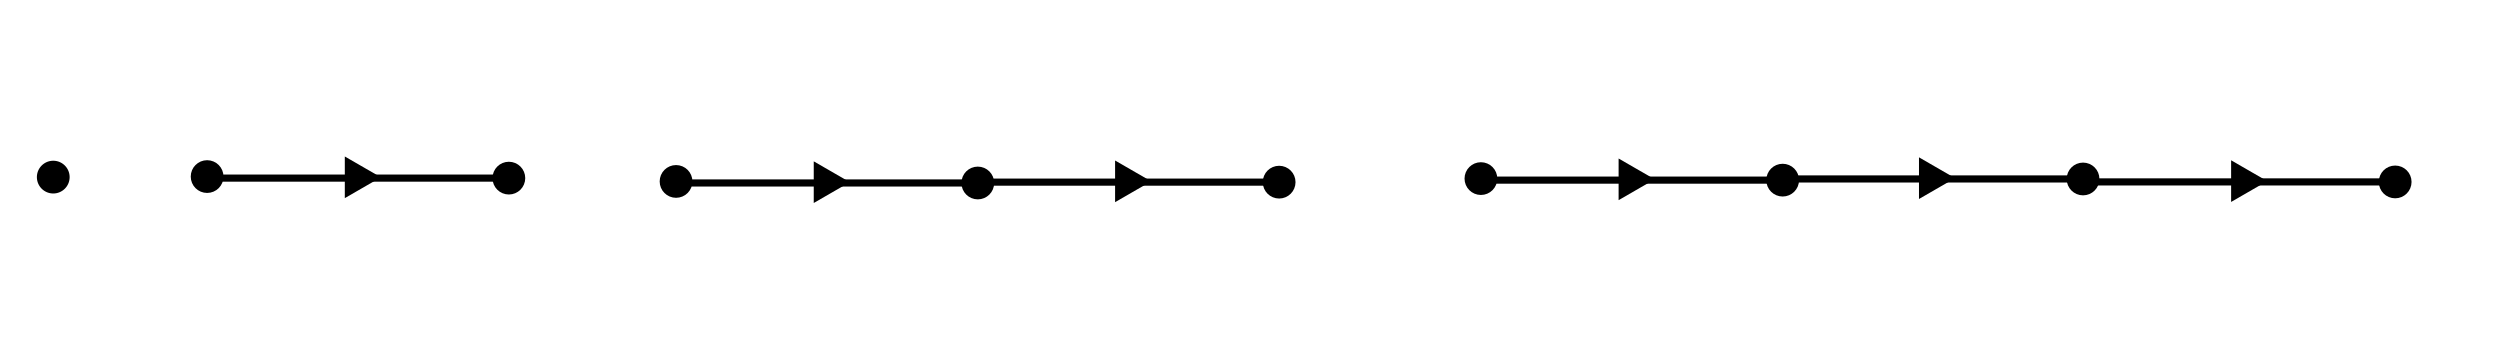 <?xml version="1.0" encoding="UTF-8" standalone="no"?>
<!-- Created with Inkscape (http://www.inkscape.org/) -->

<svg
   xmlns:dc="http://purl.org/dc/elements/1.1/"
   xmlns:cc="http://creativecommons.org/ns#"
   xmlns:rdf="http://www.w3.org/1999/02/22-rdf-syntax-ns#"
   xmlns:svg="http://www.w3.org/2000/svg"
   xmlns="http://www.w3.org/2000/svg"
   xmlns:sodipodi="http://sodipodi.sourceforge.net/DTD/sodipodi-0.dtd"
   xmlns:inkscape="http://www.inkscape.org/namespaces/inkscape"
   width="700"
   height="100"
   id="svg4256"
   version="1.1"
   inkscape:version="0.48.4 r9939"
   sodipodi:docname="1-pasting.svg">
  <defs
     id="defs4258">
    <marker
       inkscape:stockid="Arrow1Send"
       orient="auto"
       refY="0"
       refX="0"
       id="Arrow1Send"
       style="overflow:visible">
      <path
         id="path5011"
         d="M 0,0 5,-5 -12.5,0 5,5 0,0 z"
         style="fill-rule:evenodd;stroke:#000000;stroke-width:1pt"
         transform="matrix(-0.2,0,0,-0.2,-1.2,0)"
         inkscape:connector-curvature="0" />
    </marker>
    <marker
       inkscape:stockid="Arrow1Send"
       orient="auto"
       refY="0"
       refX="0"
       id="Arrow1Send-2"
       style="overflow:visible">
      <path
         id="path5011-4"
         d="M 0,0 5,-5 -12.5,0 5,5 0,0 z"
         style="fill-rule:evenodd;stroke:#000000;stroke-width:1pt"
         transform="matrix(-0.2,0,0,-0.2,-1.2,0)"
         inkscape:connector-curvature="0" />
    </marker>
    <marker
       inkscape:stockid="Arrow1Send"
       orient="auto"
       refY="0"
       refX="0"
       id="Arrow1Send-4"
       style="overflow:visible">
      <path
         id="path5011-0"
         d="M 0,0 5,-5 -12.5,0 5,5 0,0 z"
         style="fill-rule:evenodd;stroke:#000000;stroke-width:1pt"
         transform="matrix(-0.2,0,0,-0.2,-1.2,0)"
         inkscape:connector-curvature="0" />
    </marker>
    <marker
       inkscape:stockid="Arrow1Send"
       orient="auto"
       refY="0"
       refX="0"
       id="Arrow1Send-3"
       style="overflow:visible">
      <path
         id="path5011-7"
         d="M 0,0 5,-5 -12.5,0 5,5 0,0 z"
         style="fill-rule:evenodd;stroke:#000000;stroke-width:1pt"
         transform="matrix(-0.2,0,0,-0.2,-1.2,0)"
         inkscape:connector-curvature="0" />
    </marker>
    <marker
       inkscape:stockid="Arrow1Send"
       orient="auto"
       refY="0"
       refX="0"
       id="Arrow1Send-5"
       style="overflow:visible">
      <path
         id="path5011-6"
         d="M 0,0 5,-5 -12.5,0 5,5 0,0 z"
         style="fill-rule:evenodd;stroke:#000000;stroke-width:1pt"
         transform="matrix(-0.2,0,0,-0.2,-1.2,0)"
         inkscape:connector-curvature="0" />
    </marker>
    <marker
       inkscape:stockid="Arrow1Send"
       orient="auto"
       refY="0"
       refX="0"
       id="Arrow1Send-1"
       style="overflow:visible">
      <path
         id="path5011-1"
         d="M 0,0 5,-5 -12.5,0 5,5 0,0 z"
         style="fill-rule:evenodd;stroke:#000000;stroke-width:1pt"
         transform="matrix(-0.2,0,0,-0.2,-1.2,0)"
         inkscape:connector-curvature="0" />
    </marker>
  </defs>
  <sodipodi:namedview
     id="base"
     pagecolor="#ffffff"
     bordercolor="#666666"
     borderopacity="1.0"
     inkscape:pageopacity="0.0"
     inkscape:pageshadow="2"
     inkscape:zoom="1.7071578"
     inkscape:cx="316.86391"
     inkscape:cy="50"
     inkscape:document-units="px"
     inkscape:current-layer="layer1"
     showgrid="false"
     inkscape:window-width="1855"
     inkscape:window-height="1056"
     inkscape:window-x="65"
     inkscape:window-y="24"
     inkscape:window-maximized="1" />
  <g
     inkscape:label="Layer 1"
     inkscape:groupmode="layer"
     id="layer1"
     transform="translate(0,-952.362)">
    <g
       transform="translate(50.064,0.169)"
       id="g6455">
      <path
         transform="matrix(2.339,0,0,2.339,-13.943,891.759)"
         d="m 10.561,46.975 c 0,0.668 -0.542,1.21 -1.21,1.21 -0.668,0 -1.21,-0.542 -1.21,-1.21 0,-0.668 0.542,-1.21 1.21,-1.21 0.668,0 1.21,0.542 1.21,1.21 z"
         sodipodi:ry="1.210121"
         sodipodi:rx="1.210121"
         sodipodi:cy="46.974697"
         sodipodi:cx="9.350935"
         id="path4334"
         style="stroke:#000000;stroke-width:1.5;stroke-linecap:round;stroke-miterlimit:4;stroke-opacity:1;stroke-dasharray:none"
         sodipodi:type="arc" />
      <path
         transform="matrix(2.339,0,0,2.339,70.547,892.194)"
         d="m 10.561,46.975 c 0,0.668 -0.542,1.21 -1.21,1.21 -0.668,0 -1.21,-0.542 -1.21,-1.21 0,-0.668 0.542,-1.21 1.21,-1.21 0.668,0 1.21,0.542 1.21,1.21 z"
         sodipodi:ry="1.210121"
         sodipodi:rx="1.210121"
         sodipodi:cy="46.974697"
         sodipodi:cx="9.350935"
         id="path4334-7"
         style="stroke:#000000;stroke-width:1.5;stroke-linecap:round;stroke-miterlimit:4;stroke-opacity:1;stroke-dasharray:none"
         sodipodi:type="arc" />
      <path
         sodipodi:nodetypes="cc"
         inkscape:connector-curvature="0"
         id="path6000"
         d="m 7.537,1002.063 85.105,0"
         style="fill:none;stroke:#000000;stroke-width:2px;stroke-linecap:butt;stroke-linejoin:miter;stroke-opacity:1;marker-mid:url(#Arrow1Send)" />
      <path
         inkscape:transform-center-x="-1.1842266"
         transform="translate(-8.982,930.132)"
         d="m 63.569,71.707 -3.553,2.051 -3.553,2.051 0,-4.102 0,-4.102 3.553,2.051 z"
         inkscape:randomized="0"
         inkscape:rounded="0"
         inkscape:flatsided="false"
         sodipodi:arg2="1.0471976"
         sodipodi:arg1="0"
         sodipodi:r2="2.3684533"
         sodipodi:r1="4.7369065"
         sodipodi:cy="71.706589"
         sodipodi:cx="58.832336"
         sodipodi:sides="3"
         id="path6406"
         style="fill:#000000;fill-opacity:1;stroke:#000000;stroke-width:2;stroke-linecap:round;stroke-miterlimit:4;stroke-opacity:1;stroke-dasharray:none"
         sodipodi:type="star" />
    </g>
    <path
       sodipodi:type="arc"
       style="stroke:#000000;stroke-width:1.5;stroke-linecap:round;stroke-miterlimit:4;stroke-opacity:1;stroke-dasharray:none"
       id="path4334-0"
       sodipodi:cx="9.350935"
       sodipodi:cy="46.974697"
       sodipodi:rx="1.210121"
       sodipodi:ry="1.210121"
       d="m 10.561,46.975 a 1.21,1.21 0 1 1 -2.42,0 1.21,1.21 0 1 1 2.42,0 z"
       transform="matrix(2.339,0,0,2.339,-6.96,892.08)" />
    <g
       transform="translate(181.366,1.53)"
       id="g6455-2">
      <path
         transform="matrix(2.339,0,0,2.339,-13.943,891.759)"
         d="m 10.561,46.975 c 0,0.668 -0.542,1.21 -1.21,1.21 -0.668,0 -1.21,-0.542 -1.21,-1.21 0,-0.668 0.542,-1.21 1.21,-1.21 0.668,0 1.21,0.542 1.21,1.21 z"
         sodipodi:ry="1.210121"
         sodipodi:rx="1.210121"
         sodipodi:cy="46.974697"
         sodipodi:cx="9.350935"
         id="path4334-5"
         style="stroke:#000000;stroke-width:1.5;stroke-linecap:round;stroke-miterlimit:4;stroke-opacity:1;stroke-dasharray:none"
         sodipodi:type="arc" />
      <path
         transform="matrix(2.339,0,0,2.339,70.547,892.194)"
         d="m 10.561,46.975 c 0,0.668 -0.542,1.21 -1.21,1.21 -0.668,0 -1.21,-0.542 -1.21,-1.21 0,-0.668 0.542,-1.21 1.21,-1.21 0.668,0 1.21,0.542 1.21,1.21 z"
         sodipodi:ry="1.210121"
         sodipodi:rx="1.210121"
         sodipodi:cy="46.974697"
         sodipodi:cx="9.350935"
         id="path4334-7-8"
         style="stroke:#000000;stroke-width:1.5;stroke-linecap:round;stroke-miterlimit:4;stroke-opacity:1;stroke-dasharray:none"
         sodipodi:type="arc" />
      <path
         sodipodi:nodetypes="cc"
         inkscape:connector-curvature="0"
         id="path6000-6"
         d="m 7.537,1002.063 85.105,0"
         style="fill:none;stroke:#000000;stroke-width:2px;stroke-linecap:butt;stroke-linejoin:miter;stroke-opacity:1;marker-mid:url(#Arrow1Send)" />
      <path
         inkscape:transform-center-x="-1.1842266"
         transform="translate(-8.982,930.132)"
         d="m 63.569,71.707 -3.553,2.051 -3.553,2.051 0,-4.102 0,-4.102 3.553,2.051 z"
         inkscape:randomized="0"
         inkscape:rounded="0"
         inkscape:flatsided="false"
         sodipodi:arg2="1.0471976"
         sodipodi:arg1="0"
         sodipodi:r2="2.3684533"
         sodipodi:r1="4.7369065"
         sodipodi:cy="71.706589"
         sodipodi:cx="58.832336"
         sodipodi:sides="3"
         id="path6406-6"
         style="fill:#000000;fill-opacity:1;stroke:#000000;stroke-width:2;stroke-linecap:round;stroke-miterlimit:4;stroke-opacity:1;stroke-dasharray:none"
         sodipodi:type="star" />
    </g>
    <g
       transform="translate(265.742,1.296)"
       id="g6455-0">
      <path
         transform="matrix(2.339,0,0,2.339,70.547,892.194)"
         d="m 10.561,46.975 c 0,0.668 -0.542,1.21 -1.21,1.21 -0.668,0 -1.21,-0.542 -1.21,-1.21 0,-0.668 0.542,-1.21 1.21,-1.21 0.668,0 1.21,0.542 1.21,1.21 z"
         sodipodi:ry="1.210121"
         sodipodi:rx="1.210121"
         sodipodi:cy="46.974697"
         sodipodi:cx="9.350935"
         id="path4334-7-4"
         style="stroke:#000000;stroke-width:1.5;stroke-linecap:round;stroke-miterlimit:4;stroke-opacity:1;stroke-dasharray:none"
         sodipodi:type="arc" />
      <path
         sodipodi:nodetypes="cc"
         inkscape:connector-curvature="0"
         id="path6000-7"
         d="m 7.537,1002.063 85.105,0"
         style="fill:none;stroke:#000000;stroke-width:2px;stroke-linecap:butt;stroke-linejoin:miter;stroke-opacity:1;marker-mid:url(#Arrow1Send)" />
      <path
         inkscape:transform-center-x="-1.1842266"
         transform="translate(-8.982,930.132)"
         d="m 63.569,71.707 -3.553,2.051 -3.553,2.051 0,-4.102 0,-4.102 3.553,2.051 z"
         inkscape:randomized="0"
         inkscape:rounded="0"
         inkscape:flatsided="false"
         sodipodi:arg2="1.0471976"
         sodipodi:arg1="0"
         sodipodi:r2="2.3684533"
         sodipodi:r1="4.7369065"
         sodipodi:cy="71.706589"
         sodipodi:cx="58.832336"
         sodipodi:sides="3"
         id="path6406-5"
         style="fill:#000000;fill-opacity:1;stroke:#000000;stroke-width:2;stroke-linecap:round;stroke-miterlimit:4;stroke-opacity:1;stroke-dasharray:none"
         sodipodi:type="star" />
    </g>
    <g
       transform="translate(490.834,0.406)"
       id="g6455-0-1">
      <path
         transform="matrix(2.339,0,0,2.339,70.547,892.194)"
         d="m 10.561,46.975 c 0,0.668 -0.542,1.21 -1.21,1.21 -0.668,0 -1.21,-0.542 -1.21,-1.21 0,-0.668 0.542,-1.21 1.21,-1.21 0.668,0 1.21,0.542 1.21,1.21 z"
         sodipodi:ry="1.210121"
         sodipodi:rx="1.210121"
         sodipodi:cy="46.974697"
         sodipodi:cx="9.350935"
         id="path4334-7-4-0"
         style="stroke:#000000;stroke-width:1.5;stroke-linecap:round;stroke-miterlimit:4;stroke-opacity:1;stroke-dasharray:none"
         sodipodi:type="arc" />
      <path
         sodipodi:nodetypes="cc"
         inkscape:connector-curvature="0"
         id="path6000-7-6"
         d="m 7.537,1002.063 85.105,0"
         style="fill:none;stroke:#000000;stroke-width:2px;stroke-linecap:butt;stroke-linejoin:miter;stroke-opacity:1;marker-mid:url(#Arrow1Send)" />
      <path
         inkscape:transform-center-x="-1.1842266"
         transform="translate(-8.982,930.132)"
         d="m 63.569,71.707 -3.553,2.051 -3.553,2.051 0,-4.102 0,-4.102 3.553,2.051 z"
         inkscape:randomized="0"
         inkscape:rounded="0"
         inkscape:flatsided="false"
         sodipodi:arg2="1.0471976"
         sodipodi:arg1="0"
         sodipodi:r2="2.3684533"
         sodipodi:r1="4.7369065"
         sodipodi:cy="71.706589"
         sodipodi:cx="58.832336"
         sodipodi:sides="3"
         id="path6406-5-8"
         style="fill:#000000;fill-opacity:1;stroke:#000000;stroke-width:2;stroke-linecap:round;stroke-miterlimit:4;stroke-opacity:1;stroke-dasharray:none"
         sodipodi:type="star" />
    </g>
    <g
       transform="translate(578.231,1.234)"
       id="g6455-0-6">
      <path
         transform="matrix(2.339,0,0,2.339,70.547,892.194)"
         d="m 10.561,46.975 c 0,0.668 -0.542,1.21 -1.21,1.21 -0.668,0 -1.21,-0.542 -1.21,-1.21 0,-0.668 0.542,-1.21 1.21,-1.21 0.668,0 1.21,0.542 1.21,1.21 z"
         sodipodi:ry="1.210121"
         sodipodi:rx="1.210121"
         sodipodi:cy="46.974697"
         sodipodi:cx="9.350935"
         id="path4334-7-4-4"
         style="stroke:#000000;stroke-width:1.5;stroke-linecap:round;stroke-miterlimit:4;stroke-opacity:1;stroke-dasharray:none"
         sodipodi:type="arc" />
      <path
         sodipodi:nodetypes="cc"
         inkscape:connector-curvature="0"
         id="path6000-7-2"
         d="m 7.537,1002.063 85.105,0"
         style="fill:none;stroke:#000000;stroke-width:2px;stroke-linecap:butt;stroke-linejoin:miter;stroke-opacity:1;marker-mid:url(#Arrow1Send)" />
      <path
         inkscape:transform-center-x="-1.1842266"
         transform="translate(-8.982,930.132)"
         d="m 63.569,71.707 -3.553,2.051 -3.553,2.051 0,-4.102 0,-4.102 3.553,2.051 z"
         inkscape:randomized="0"
         inkscape:rounded="0"
         inkscape:flatsided="false"
         sodipodi:arg2="1.0471976"
         sodipodi:arg1="0"
         sodipodi:r2="2.3684533"
         sodipodi:r1="4.7369065"
         sodipodi:cy="71.706589"
         sodipodi:cx="58.832336"
         sodipodi:sides="3"
         id="path6406-5-5"
         style="fill:#000000;fill-opacity:1;stroke:#000000;stroke-width:2;stroke-linecap:round;stroke-miterlimit:4;stroke-opacity:1;stroke-dasharray:none"
         sodipodi:type="star" />
    </g>
    <g
       transform="translate(406.727,0.734)"
       id="g6455-6">
      <path
         transform="matrix(2.339,0,0,2.339,-13.943,891.759)"
         d="m 10.561,46.975 c 0,0.668 -0.542,1.21 -1.21,1.21 -0.668,0 -1.21,-0.542 -1.21,-1.21 0,-0.668 0.542,-1.21 1.21,-1.21 0.668,0 1.21,0.542 1.21,1.21 z"
         sodipodi:ry="1.210121"
         sodipodi:rx="1.210121"
         sodipodi:cy="46.974697"
         sodipodi:cx="9.350935"
         id="path4334-4"
         style="stroke:#000000;stroke-width:1.5;stroke-linecap:round;stroke-miterlimit:4;stroke-opacity:1;stroke-dasharray:none"
         sodipodi:type="arc" />
      <path
         transform="matrix(2.339,0,0,2.339,70.547,892.194)"
         d="m 10.561,46.975 c 0,0.668 -0.542,1.21 -1.21,1.21 -0.668,0 -1.21,-0.542 -1.21,-1.21 0,-0.668 0.542,-1.21 1.21,-1.21 0.668,0 1.21,0.542 1.21,1.21 z"
         sodipodi:ry="1.210121"
         sodipodi:rx="1.210121"
         sodipodi:cy="46.974697"
         sodipodi:cx="9.350935"
         id="path4334-7-5"
         style="stroke:#000000;stroke-width:1.5;stroke-linecap:round;stroke-miterlimit:4;stroke-opacity:1;stroke-dasharray:none"
         sodipodi:type="arc" />
      <path
         sodipodi:nodetypes="cc"
         inkscape:connector-curvature="0"
         id="path6000-2"
         d="m 7.537,1002.063 85.105,0"
         style="fill:none;stroke:#000000;stroke-width:2px;stroke-linecap:butt;stroke-linejoin:miter;stroke-opacity:1;marker-mid:url(#Arrow1Send)" />
      <path
         inkscape:transform-center-x="-1.1842266"
         transform="translate(-8.982,930.132)"
         d="m 63.569,71.707 -3.553,2.051 -3.553,2.051 0,-4.102 0,-4.102 3.553,2.051 z"
         inkscape:randomized="0"
         inkscape:rounded="0"
         inkscape:flatsided="false"
         sodipodi:arg2="1.0471976"
         sodipodi:arg1="0"
         sodipodi:r2="2.3684533"
         sodipodi:r1="4.7369065"
         sodipodi:cy="71.706589"
         sodipodi:cx="58.832336"
         sodipodi:sides="3"
         id="path6406-62"
         style="fill:#000000;fill-opacity:1;stroke:#000000;stroke-width:2;stroke-linecap:round;stroke-miterlimit:4;stroke-opacity:1;stroke-dasharray:none"
         sodipodi:type="star" />
    </g>
  </g>
</svg>
